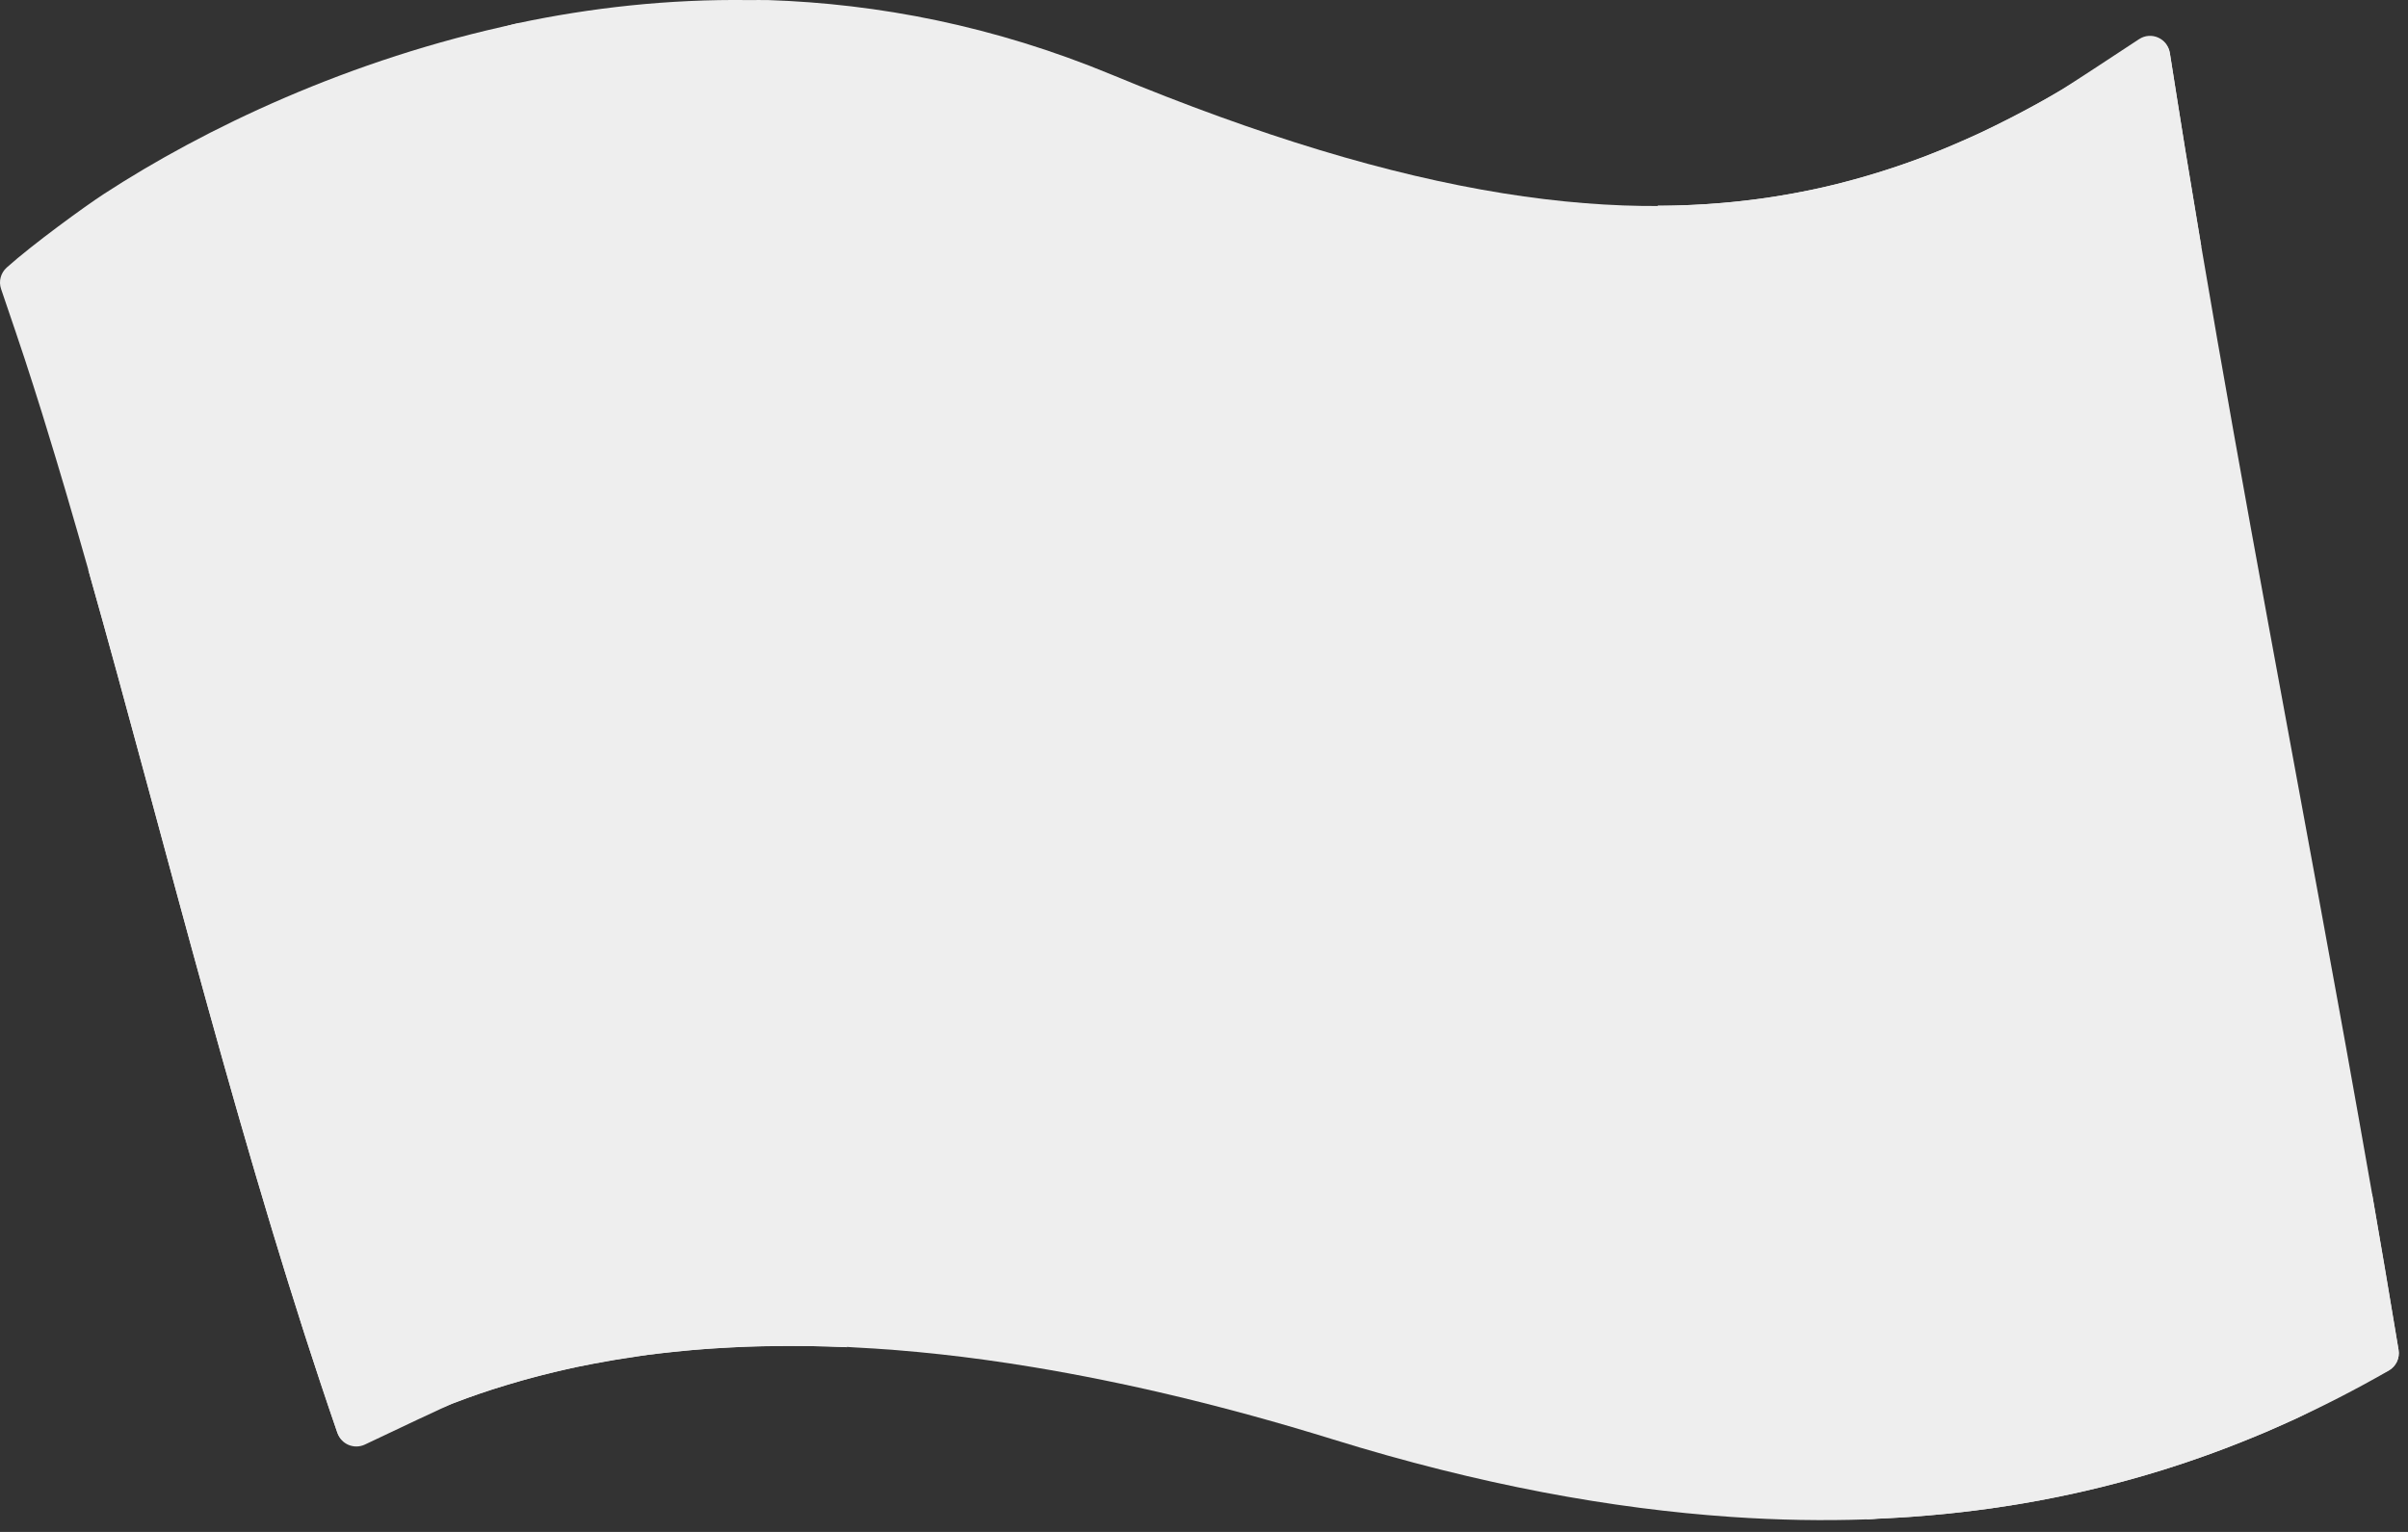 <svg width="99" height="63" viewBox="0 0 99 63" fill="none" xmlns="http://www.w3.org/2000/svg">
<rect x="0" y="0" width="99" height="63" fill="#333333" stroke="none"/>
<g clip-path="url(#clip0)">
<path d="M85.89 30.535C84.653 23.829 76.043 8.412 68.295 8.472C66.238 8.488 64.082 8.317 61.795 7.949C57.078 7.19 51.813 5.604 45.701 3.069C40.847 1.056 36.095 0.153 31.581 0.003C31.314 -0.006 31.055 0.007 30.79 0.003H30.788C27.467 -0.041 24.283 0.32 21.293 0.952C12.842 2.74 9.727 24.517 9.727 24.517C12.943 35.871 25.196 54.918 35.108 55.411C37.381 55.524 39.833 55.785 42.483 56.225C46.19 56.841 50.262 57.788 54.793 59.192C60.876 61.078 66.289 62.047 71.158 62.382C73.114 62.517 74.979 62.546 76.759 62.484C86.228 62.157 86.581 34.282 85.89 30.535Z" fill="#EEEEEE"/>
<path d="M60.244 37.523L52.59 37.506L53.863 45.809L52.39 45.994L51.568 37.635L44.156 39.547L44.63 36.534L36.267 31.089L38.035 30.013L36.092 24.482L40.744 24.947L41.227 22.524L46.747 27.277L43.648 17.23L46.896 18.528L48.924 12.498L52.387 17.838L55.212 15.776L54.695 26.276L58.866 20.304L59.934 22.532L64.326 20.93L63.813 26.77L65.792 27.374L59.037 34.721L60.244 37.523ZM34.822 55.403C30.33 37.517 23.936 11.146 21.295 0.96C14.355 2.428 8.396 5.29 4.268 7.979C3.489 8.486 1.345 10.045 0.278 11.001C0.029 11.224 -0.064 11.57 0.045 11.886C0.402 12.919 0.953 14.57 1.015 14.759C1.253 15.49 1.491 16.228 1.727 16.987C1.787 17.18 1.847 17.38 1.907 17.575C2.162 18.405 2.416 19.243 2.669 20.101C2.702 20.212 2.734 20.324 2.767 20.435C3.053 21.411 3.339 22.4 3.624 23.407C6.757 34.467 9.868 47.307 13.862 58.89C14.026 59.365 14.577 59.585 15.02 59.349C19.448 56.996 25.666 54.995 34.822 55.403ZM68.151 8.463C70.268 22.272 74.567 47.604 76.757 62.474C85.938 62.155 92.855 59.436 98.213 56.365C98.511 56.194 98.668 55.857 98.613 55.518C98.264 53.389 97.895 51.225 97.514 49.041C97.174 47.092 96.822 45.121 96.466 43.14C96.355 42.524 96.243 41.906 96.13 41.287C94.254 30.952 92.222 20.316 90.503 10.141C90.502 10.132 90.5 10.124 90.499 10.115C90.279 8.81 90.065 7.516 89.854 6.225C89.636 4.878 89.419 3.534 89.213 2.206C89.119 1.602 88.428 1.315 87.925 1.664C81.645 6.017 75.537 8.436 68.151 8.463Z" fill="#EEEEEE"/>
<path d="M97.521 49.085C92.114 55.402 84.028 56.677 75.586 54.786C76.017 57.55 76.413 60.141 76.756 62.475C80.302 62.352 83.511 61.87 86.422 61.149C86.426 61.148 86.43 61.147 86.434 61.146C86.906 61.029 87.37 60.905 87.827 60.776C87.856 60.768 87.885 60.759 87.915 60.751C89.679 60.248 91.326 59.657 92.871 59.01C92.97 58.968 93.071 58.928 93.17 58.886C93.446 58.768 93.714 58.647 93.983 58.526C94.16 58.446 94.338 58.366 94.512 58.285C94.699 58.198 97.09 56.949 98.189 56.362C98.5 56.196 98.668 55.856 98.61 55.508C98.328 53.817 97.689 50.048 97.521 49.085Z" fill="#EEEEEE"/>
<path d="M52.39 45.993L53.863 45.809L53.637 44.333C53.143 44.084 52.65 43.837 52.156 43.605L52.39 45.993Z" fill="#EEEEEE"/>
<path d="M18.593 57.727C18.796 57.649 19.001 57.572 19.21 57.496C19.528 57.381 19.849 57.269 20.181 57.161C20.389 57.093 20.606 57.029 20.82 56.964C21.045 56.896 21.27 56.828 21.502 56.763C21.742 56.696 21.986 56.631 22.233 56.567C22.45 56.511 22.671 56.458 22.893 56.405C23.158 56.342 23.423 56.28 23.696 56.222C23.906 56.177 24.124 56.137 24.339 56.096C24.942 55.979 25.565 55.874 26.207 55.782C26.351 55.761 26.489 55.737 26.635 55.718C26.962 55.675 27.301 55.64 27.638 55.604C27.86 55.58 28.081 55.556 28.308 55.535C28.649 55.504 28.997 55.479 29.348 55.455C29.584 55.439 29.822 55.426 30.063 55.414C30.424 55.396 30.787 55.379 31.158 55.369C31.395 55.363 31.64 55.362 31.881 55.359C32.828 55.347 33.803 55.357 34.821 55.403V55.402C33.419 49.821 31.832 43.414 30.232 36.93C18.71 34.48 8.896 32.574 3.621 23.409C4.425 26.247 5.228 29.203 6.044 32.225C7.677 38.268 9.366 44.575 11.231 50.735C12.072 53.51 12.948 56.255 13.872 58.933C14.033 59.398 14.563 59.618 15.007 59.405C16.238 58.814 18.391 57.804 18.593 57.727Z" fill="#EEEEEE"/>
<path d="M84.732 3.704C84.537 3.819 84.342 3.935 84.148 4.046C83.821 4.232 83.493 4.408 83.165 4.583C82.834 4.76 82.501 4.929 82.168 5.094C81.923 5.215 81.679 5.338 81.433 5.453C81.166 5.578 80.897 5.696 80.628 5.814C80.434 5.899 80.239 5.984 80.045 6.065C79.755 6.186 79.463 6.303 79.171 6.416C78.525 6.664 76.407 7.452 73.921 7.916C73.828 7.933 73.736 7.952 73.642 7.968C73.247 8.04 72.849 8.105 72.448 8.161C72.397 8.168 72.346 8.174 72.295 8.181C70.953 8.362 69.575 8.458 68.148 8.463C68.758 12.441 69.549 17.377 70.419 22.742C77.858 24.278 85.892 22.06 90.498 10.123C90.374 9.389 90.257 8.665 90.135 7.936C90.041 7.366 89.944 6.793 89.851 6.225C89.851 6.222 89.85 6.219 89.85 6.215C89.783 5.803 89.448 3.709 89.207 2.171C89.114 1.579 88.442 1.28 87.942 1.611C86.727 2.416 84.936 3.584 84.732 3.704Z" fill="#EEEEEE"/>
</g>
<defs>
<clipPath id="clip0">
<rect width="98.625" height="62.516" fill="white"/>
</clipPath>
</defs>
</svg>
